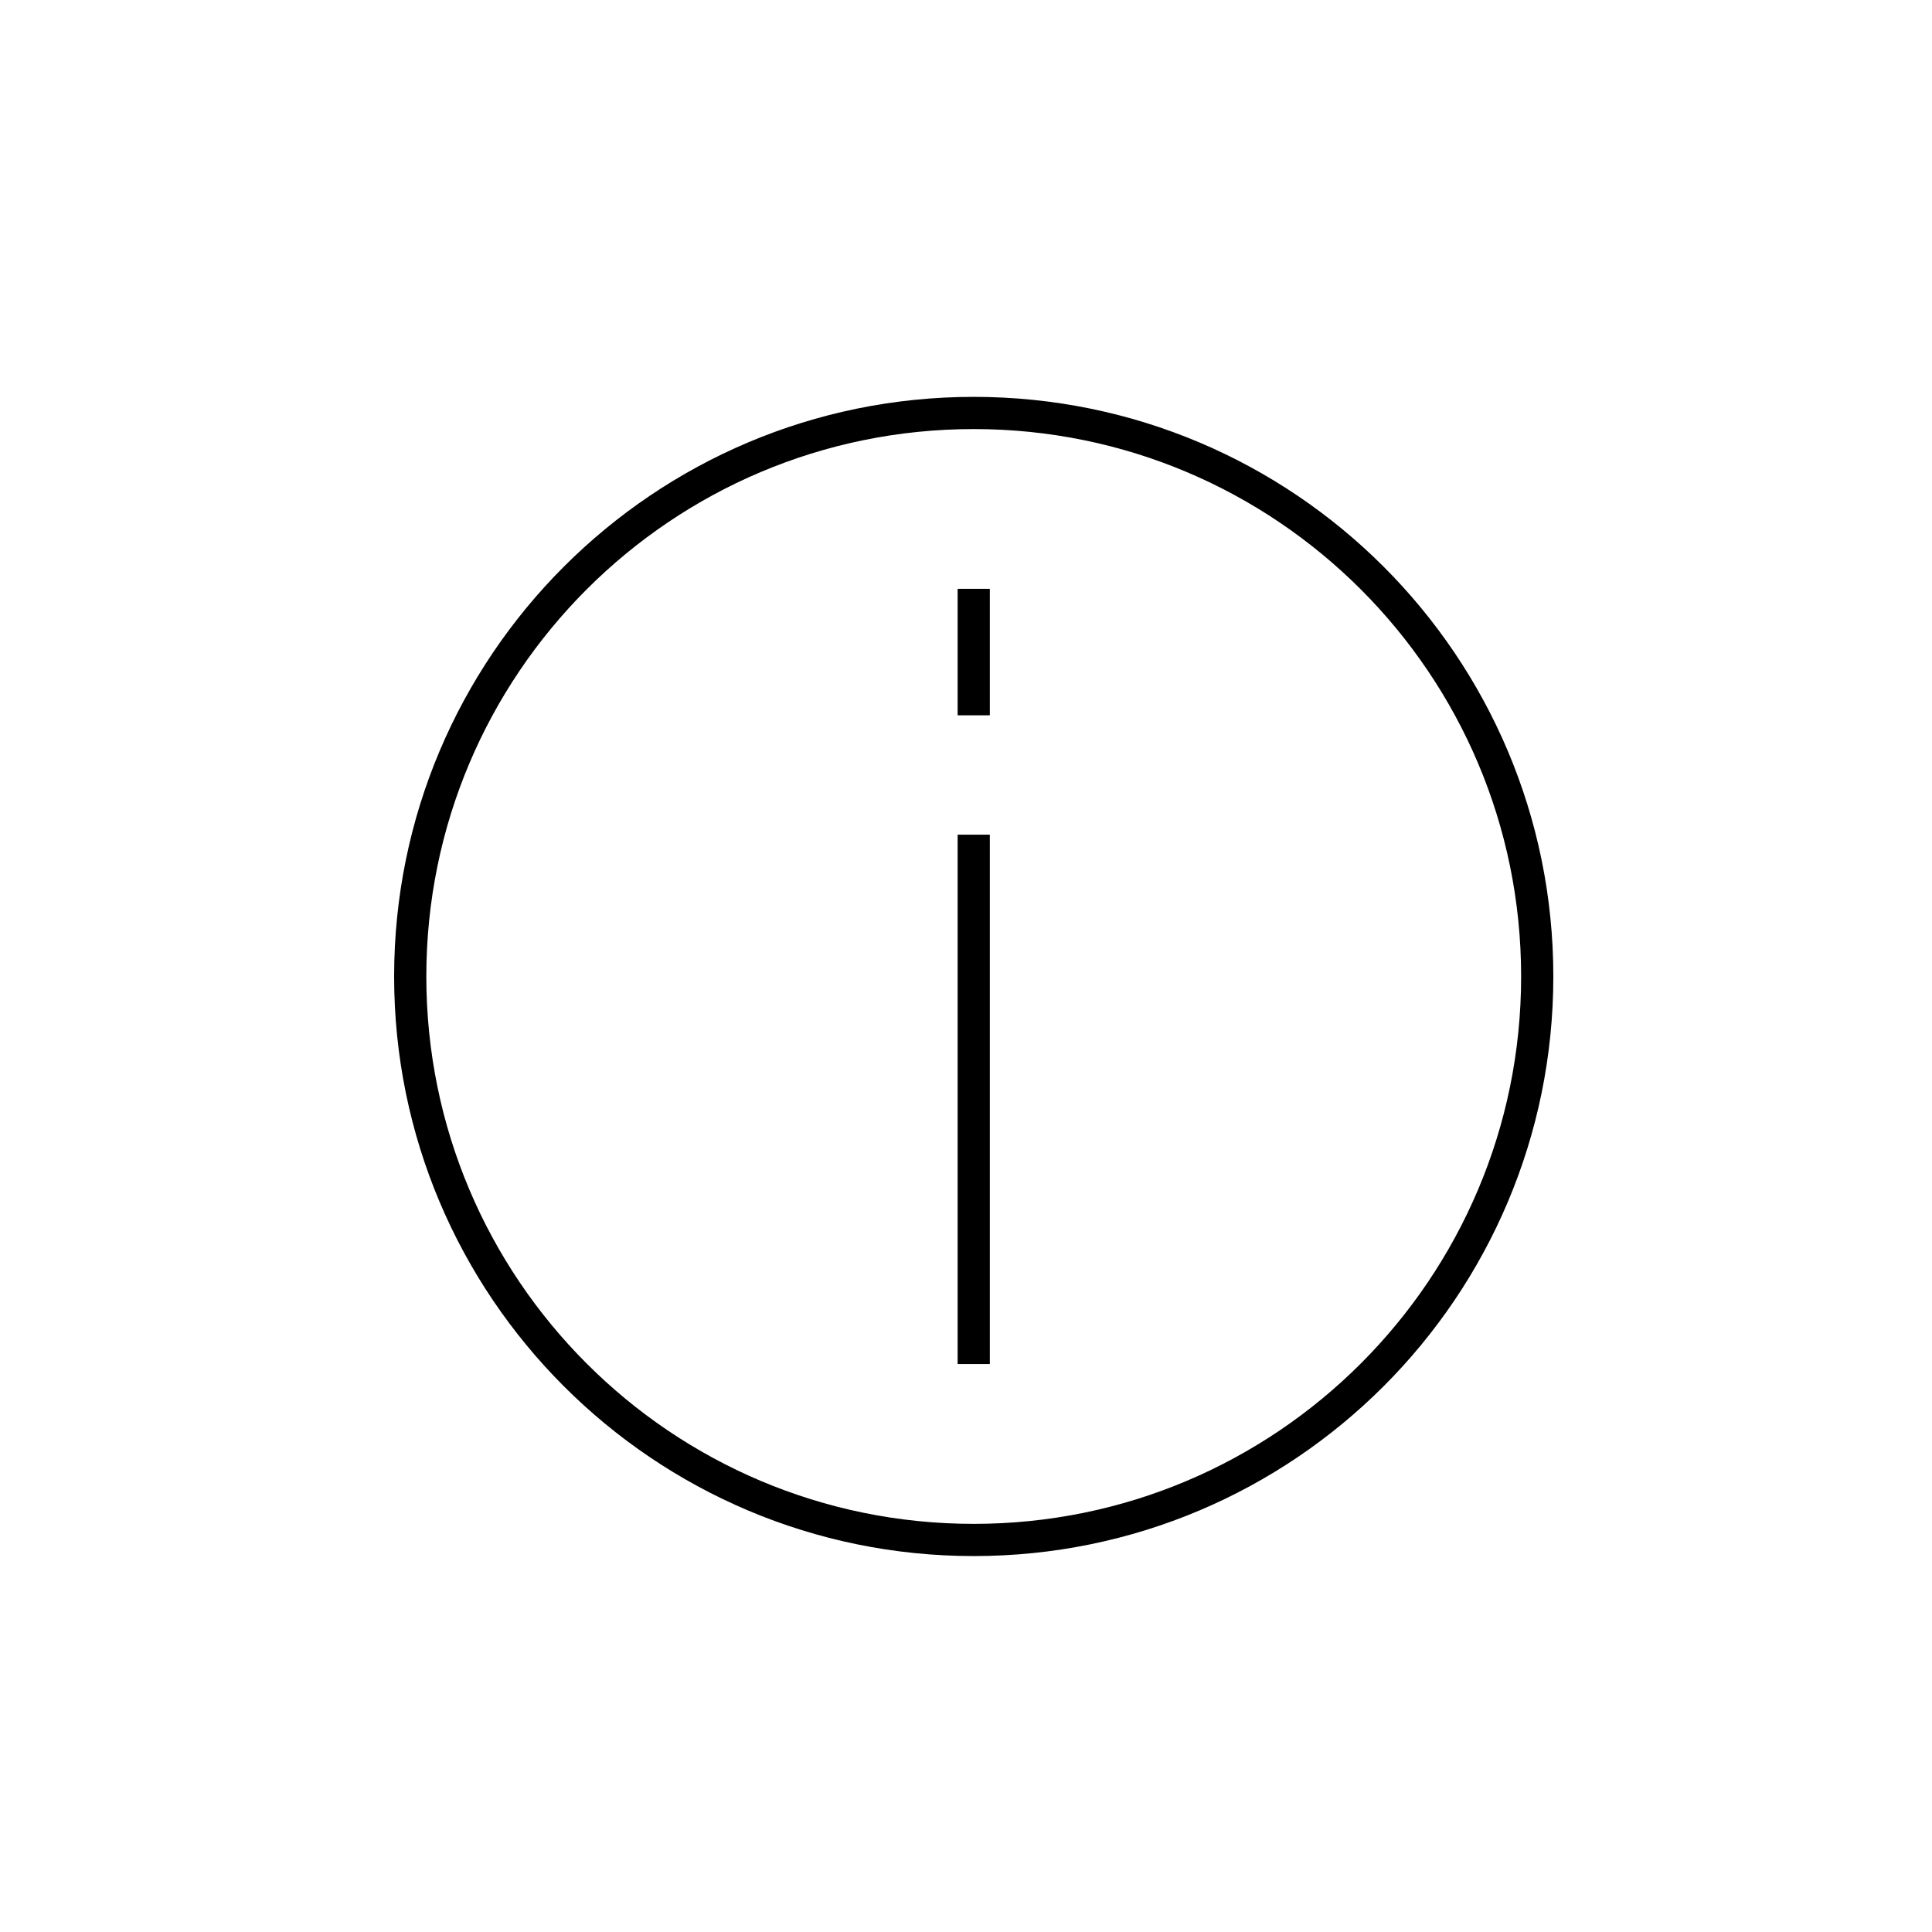 <?xml version="1.0" encoding="utf-8"?>
<?xml-stylesheet href="/css/styles.css" type="text/css"?>
<!-- Generator: Adobe Illustrator 17.0.2, SVG Export Plug-In . SVG Version: 6.00 Build 0)  -->
<!DOCTYPE svg PUBLIC "-//W3C//DTD SVG 1.1//EN" "http://www.w3.org/Graphics/SVG/1.1/DTD/svg11.dtd">
<svg version="1.1" id="Layer_1" xmlns="http://www.w3.org/2000/svg" xmlns:xlink="http://www.w3.org/1999/xlink" x="0px" y="0px"
	 width="60px" height="60px" viewBox="0 0 60 60" enable-background="new 0 0 60 60" xml:space="preserve">
<path fill="none" stroke="#000000" stroke-miterlimit="10" d="M47.74,30.325c0,9.665-7.835,17.5-17.5,17.5s-17.5-7.835-17.5-17.5
	s7.835-17.5,17.5-17.5S47.74,20.66,47.74,30.325z M30.24,25.921v16.441 M30.24,18.287v3.928"/>
</svg>
